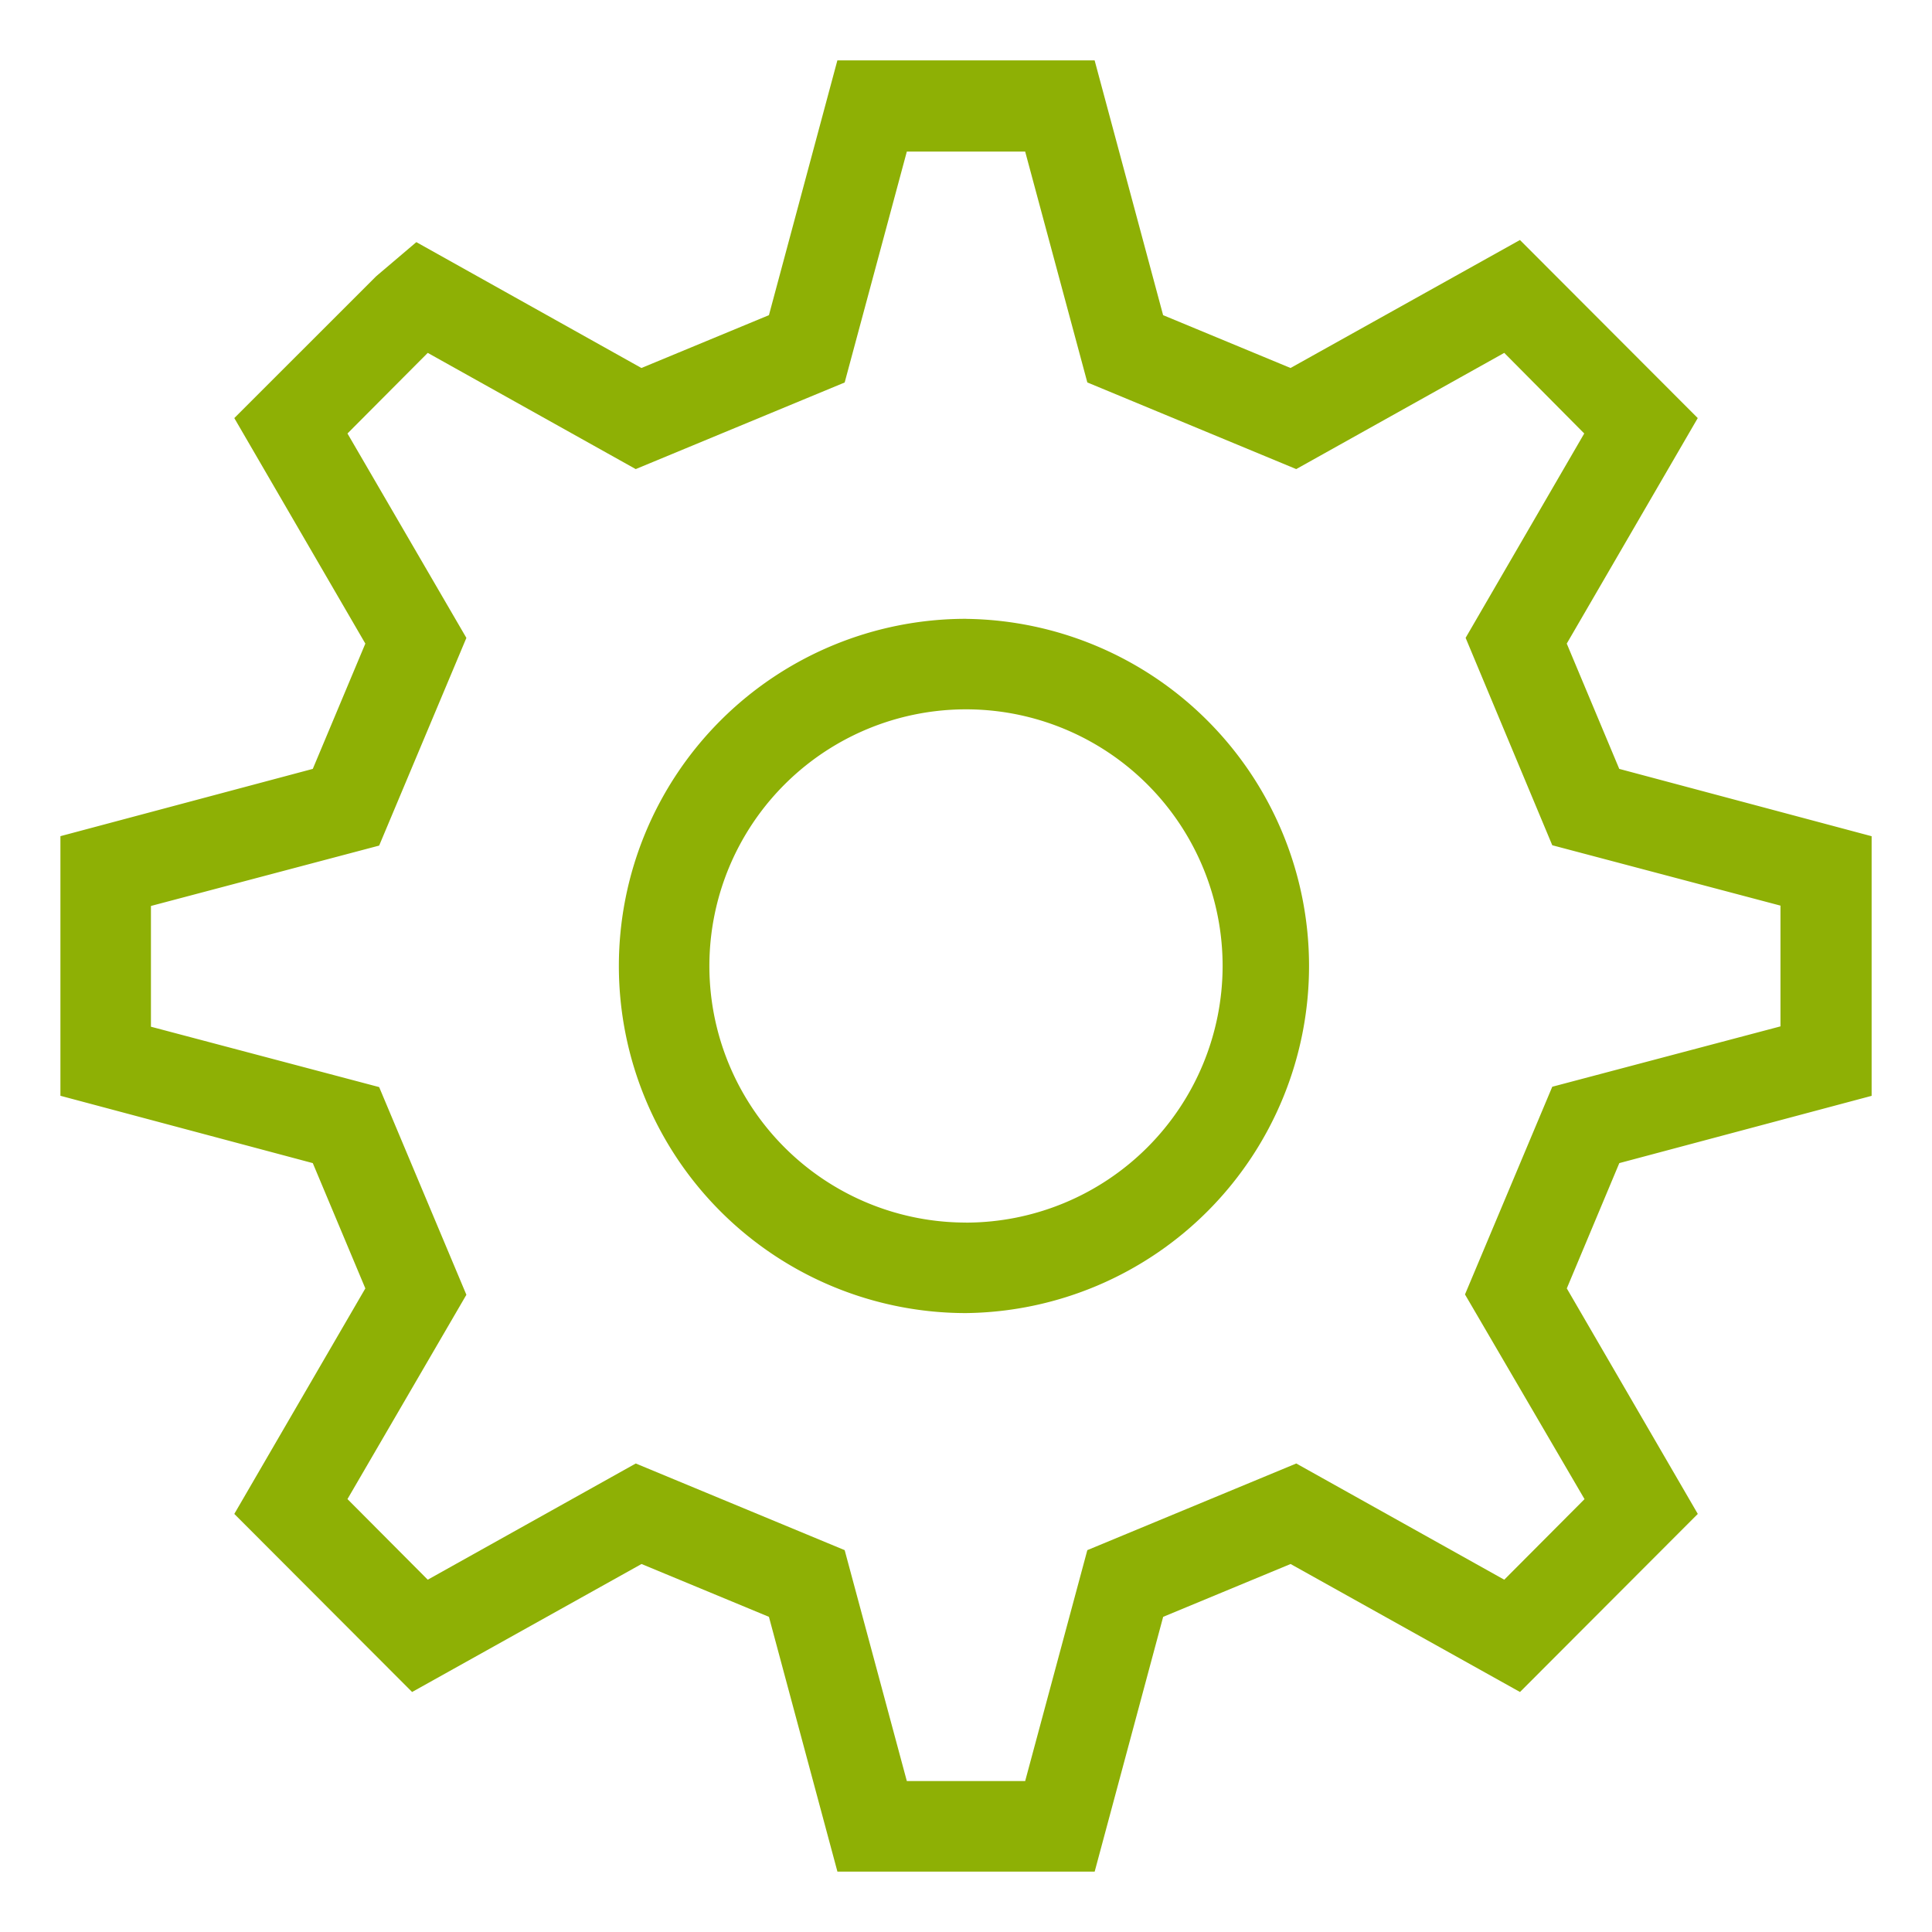<svg width="40" height="40" fill="none" xmlns="http://www.w3.org/2000/svg"><path d="M38.75 22.688v-5.375l-5.225-1.394-1.087-2.594 2.712-4.669-3.681-3.687-4.75 2.65-2.638-1.094-1.418-5.275h-5.326L15.92 6.525l-2.64 1.094-4.66-2.606-.831.706-2.094 2.093-.844.844 2.713 4.669-1.088 2.594-5.225 1.393v5.375l5.225 1.394 1.088 2.594-2.713 4.669 3.681 3.687 4.75-2.65 2.638 1.094 1.418 5.275h5.326l1.418-5.275 2.638-1.094 4.75 2.65 3.681-3.687-2.712-4.669 1.087-2.594 5.225-1.393zm-5.944 8.35l-1.662 1.668-4.306-2.406-4.326 1.794-1.287 4.781h-2.45l-1.287-4.781-4.325-1.794-4.307 2.406-1.662-1.669 2.462-4.23-1.806-4.3-4.725-1.25v-2.5l4.725-1.25 1.806-4.3-2.462-4.232 1.662-1.669 4.306 2.406 4.326-1.793 1.287-4.781h2.45l1.287 4.78 4.325 1.794 4.307-2.406L32.8 8.975l-2.456 4.231 1.794 4.294 4.725 1.25v2.5l-4.725 1.25-1.807 4.3 2.475 4.238zM20 12.812a7.187 7.187 0 100 14.374 7.187 7.187 0 000-14.373zm0 12.5A5.313 5.313 0 1125.313 20 5.319 5.319 0 0120 25.313z" fill="#8EB005"/></svg>